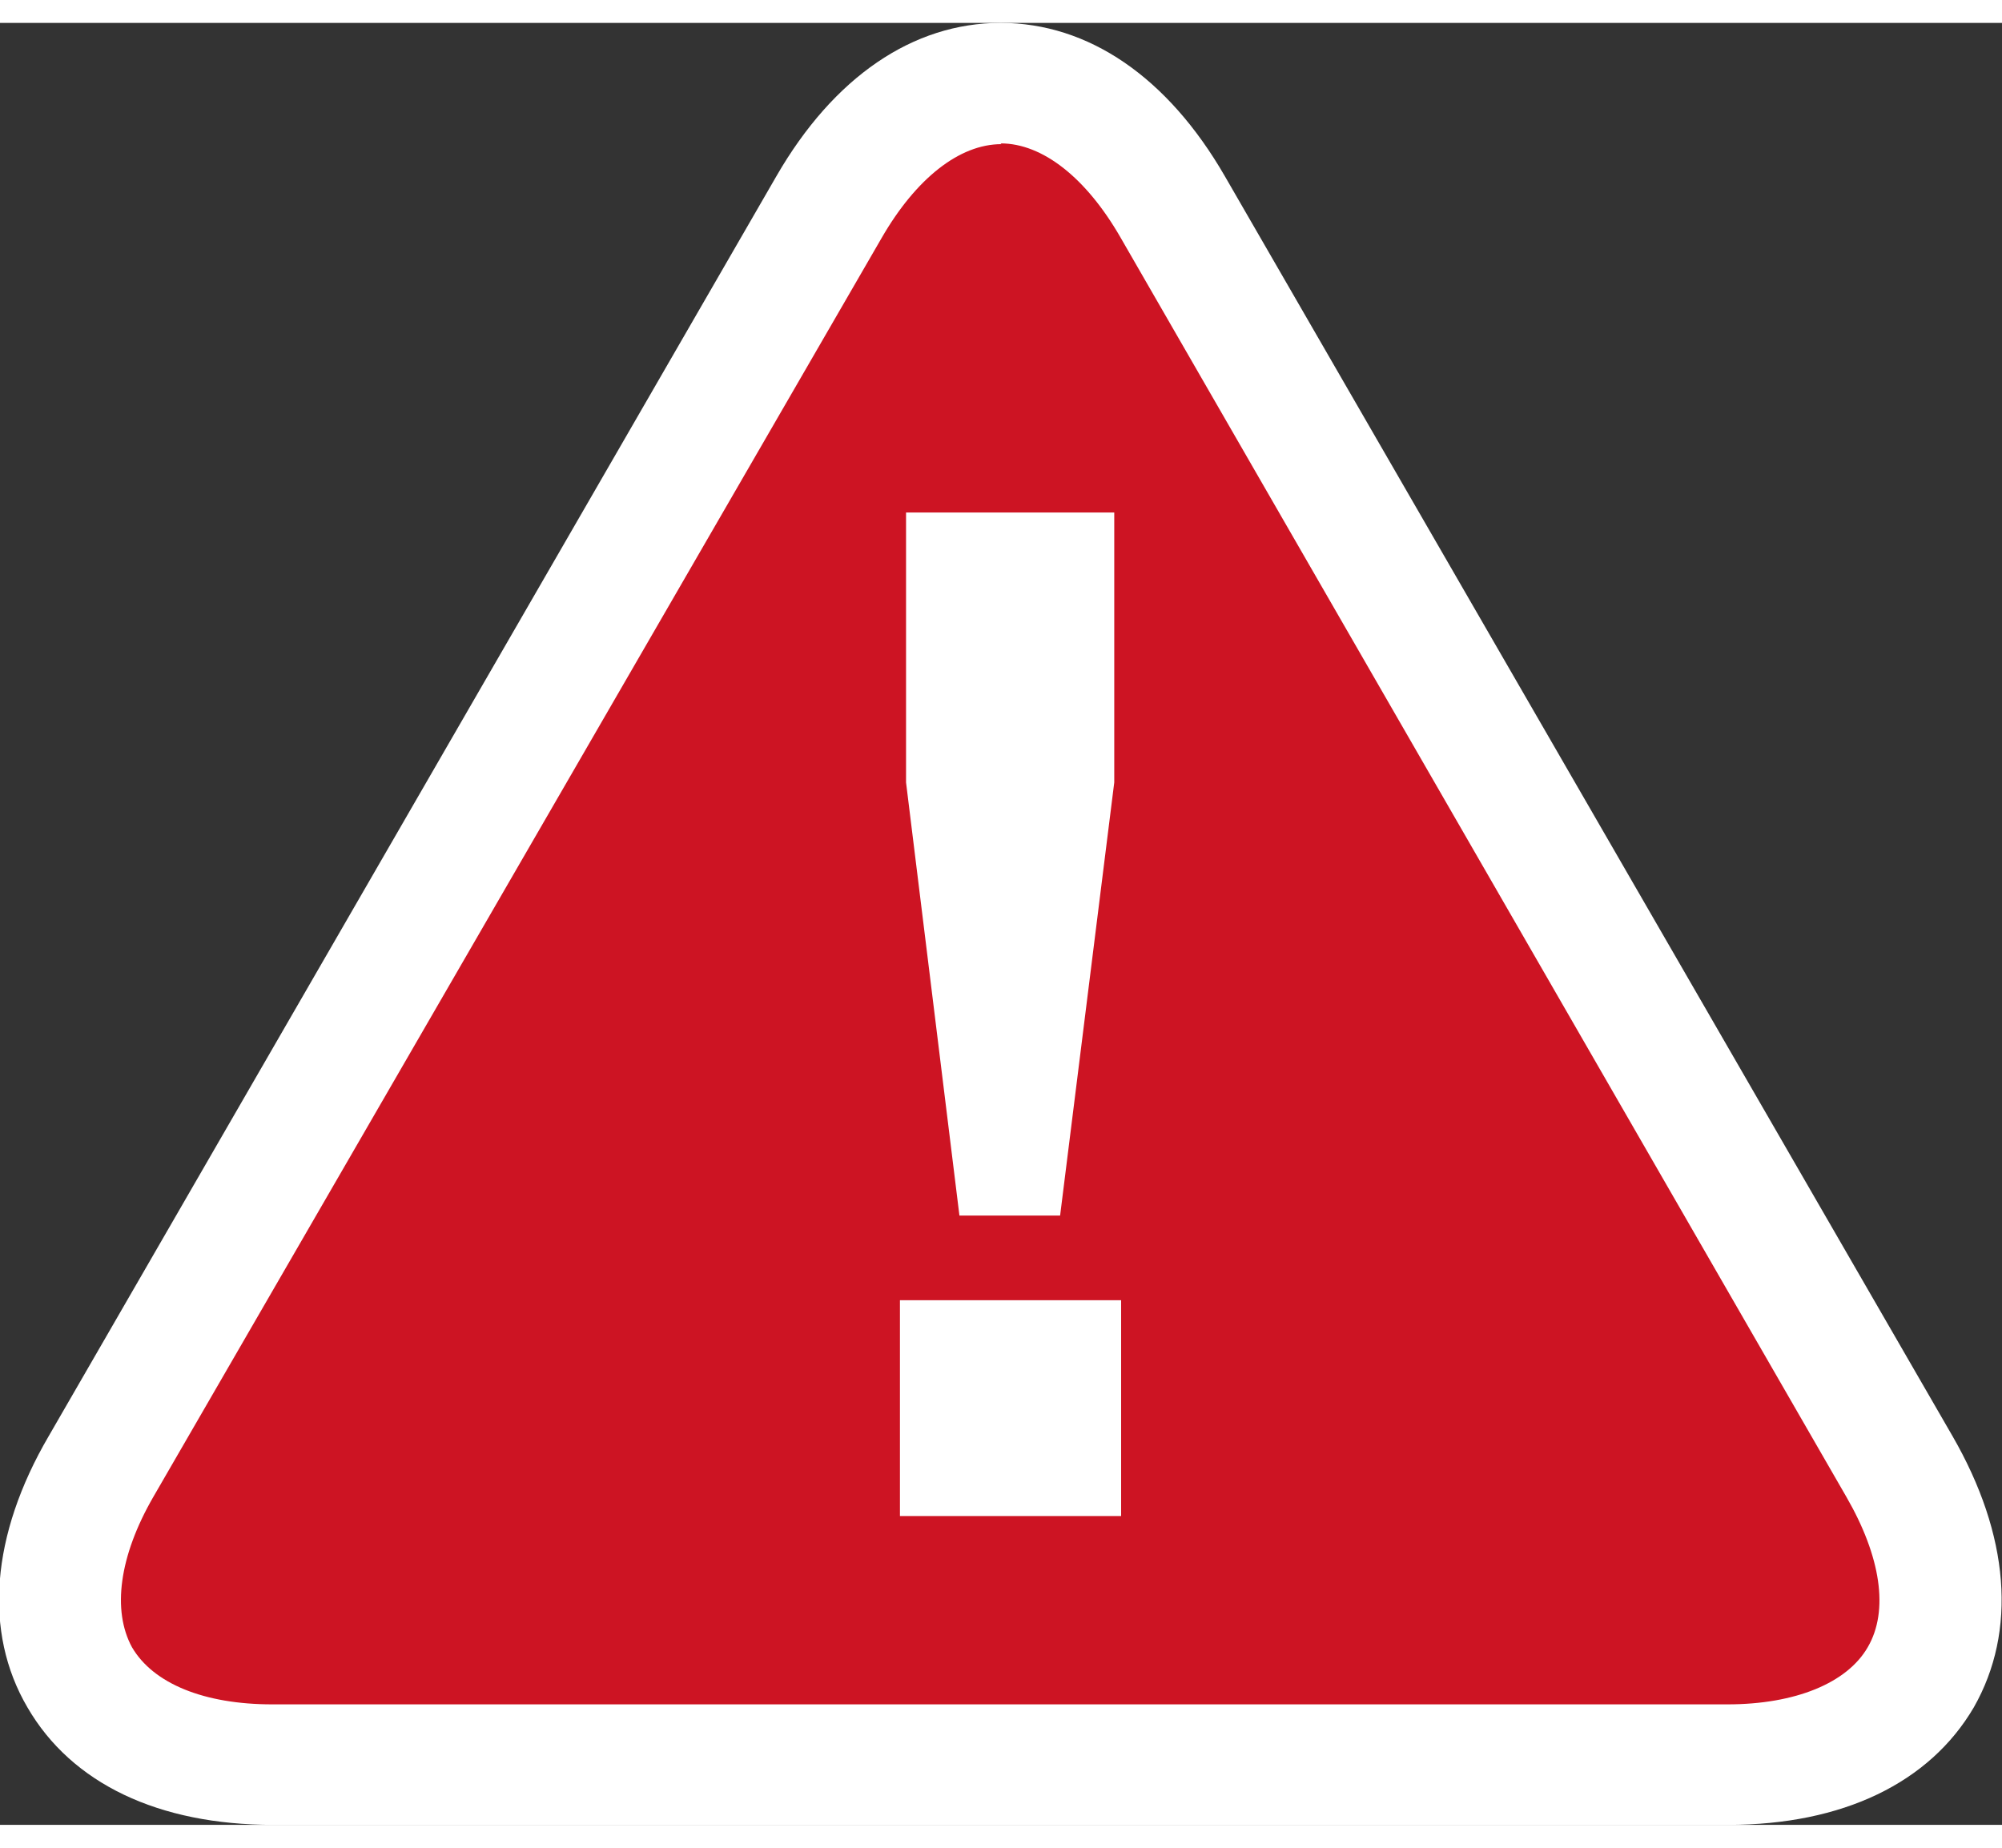 <?xml version="1.0" encoding="UTF-8"?>
<svg xmlns="http://www.w3.org/2000/svg" data-name="Layer 2" viewBox="0 0 26.25 23.63" width="2400" height="2215.385"><rect x="0" y="0" width="26.25" height="23.63" fill="#333333" stroke="none"/><defs><clipPath id="a"><path fill="none" d="M0 0H26.25V23.63H0z"/></clipPath></defs><g data-name="Layer 2"><g data-name="Layer 1-2"><g clip-path="url(#a)"><path fill="#cd1423" d="M15.38 2.41c-1.25-2.16-3.27-2.16-4.52 0L1.33 18.93c-1.25 2.15-.23 3.91 2.26 3.91h19.08c2.49 0 3.51-1.75 2.26-3.91z"/><path fill="#fff" d="M22.66 23.63H3.58c-1.5 0-2.64-.54-3.22-1.54-.58-.99-.48-2.26.28-3.56l9.54-16.52C10.93.71 11.97 0 13.12 0s2.19.71 2.94 2.01l9.54 16.52c.75 1.3.85 2.56.28 3.56-.58.99-1.72 1.54-3.22 1.54M13.13 1.59c-.55 0-1.12.45-1.57 1.23L2.01 19.33c-.45.78-.54 1.49-.28 1.97.28.48.95.75 1.84.75h19.08c.89 0 1.57-.28 1.84-.75.28-.48.17-1.19-.28-1.97L14.69 2.81c-.45-.78-1.02-1.23-1.57-1.23Z"/></g><path fill="#fff" d="M13.89 15.64h-1.31l-.7-5.68V6.42h2.73v3.54l-.71 5.68Zm.81 3.94h-2.9v-2.83h2.9z"/></g></g></svg>
